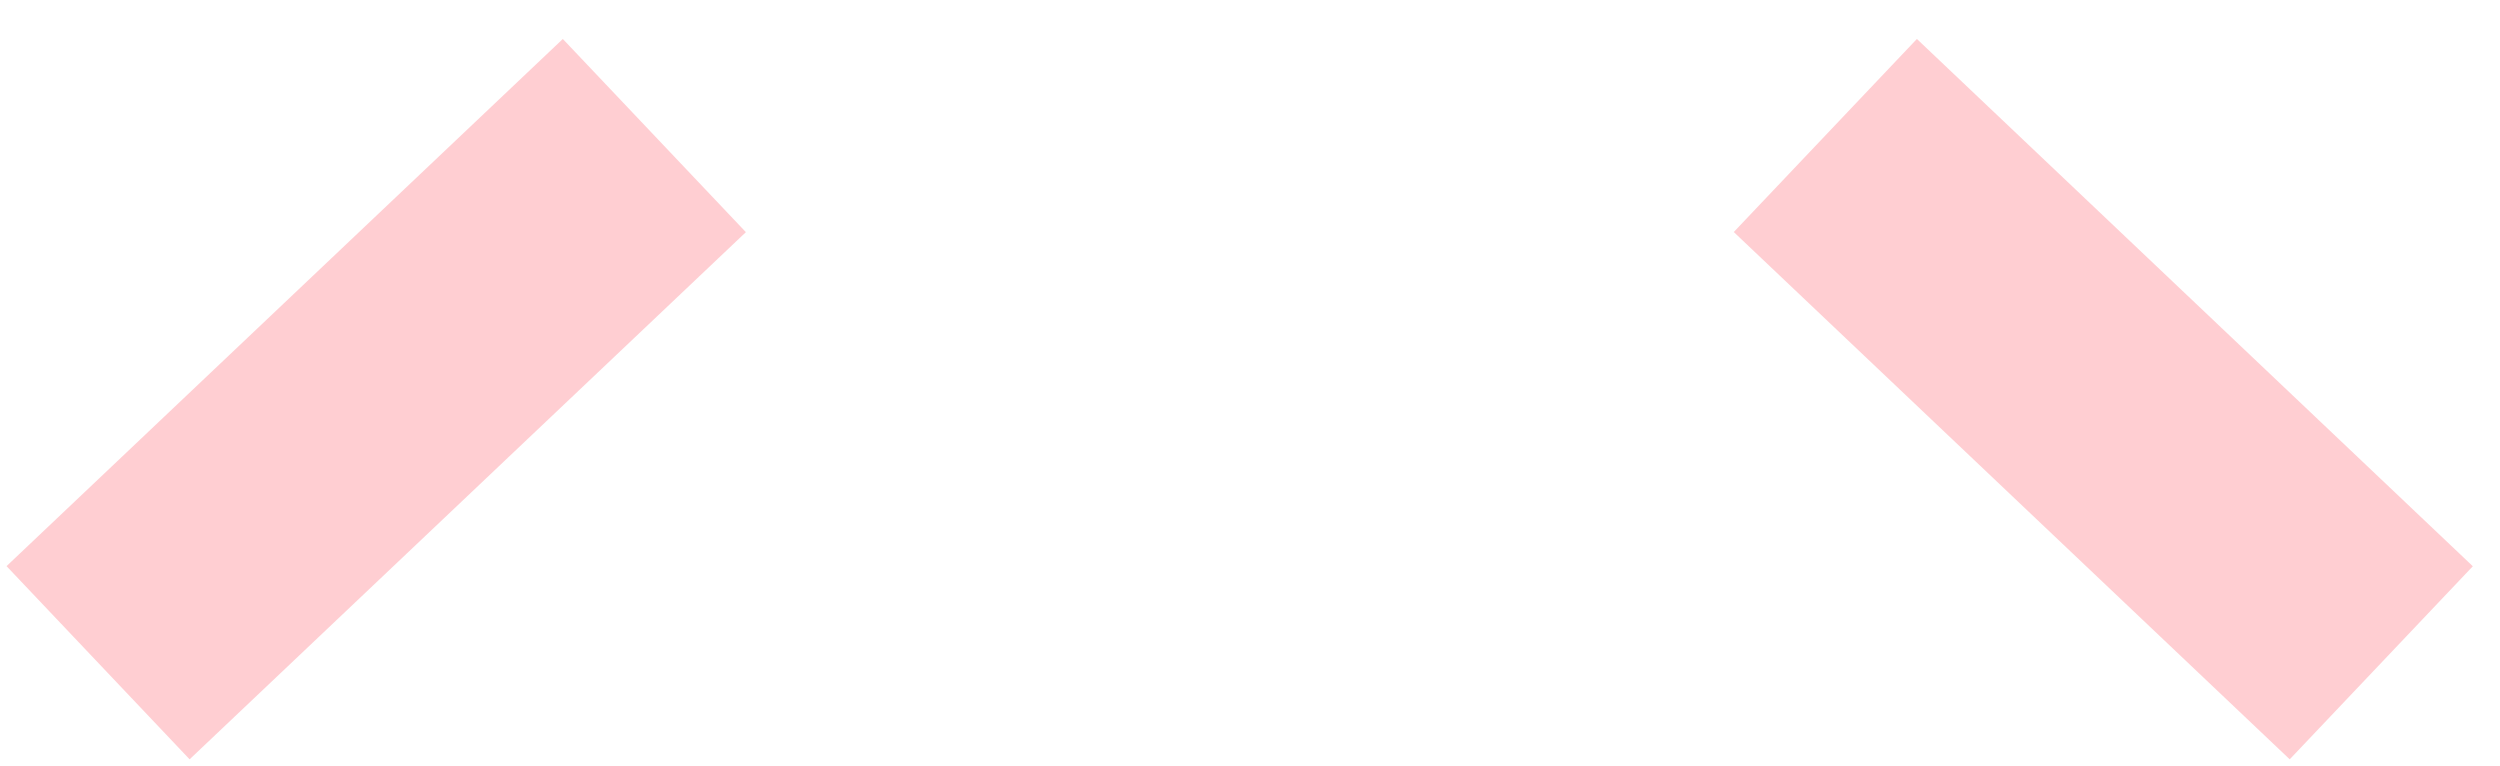 <svg width="385" height="118" viewBox="0 0 385 118" fill="none" xmlns="http://www.w3.org/2000/svg">
<g opacity="0.8" filter="url(#filter0_d_64_257)">
<rect width="118" height="40.979" transform="matrix(0.726 -0.688 -0.688 -0.726 33.2 110.936)" fill="#FFC2C7"/>
</g>
<g opacity="0.8" filter="url(#filter1_d_64_257)">
<rect x="356.616" y="110.936" width="118" height="40.979" transform="rotate(-136.515 356.616 110.936)" fill="#FFC2C7"/>
</g>
<defs>
<filter id="filter0_d_64_257" x="0" y="0" width="118.816" height="117.936" filterUnits="userSpaceOnUse" color-interpolation-filters="sRGB">
<feFlood flood-opacity="0" result="BackgroundImageFix"/>
<feColorMatrix in="SourceAlpha" type="matrix" values="0 0 0 0 0 0 0 0 0 0 0 0 0 0 0 0 0 0 127 0" result="hardAlpha"/>
<feMorphology radius="3" operator="erode" in="SourceAlpha" result="effect1_dropShadow_64_257"/>
<feOffset dx="-4" dy="6"/>
<feGaussianBlur stdDeviation="2"/>
<feComposite in2="hardAlpha" operator="out"/>
<feColorMatrix type="matrix" values="0 0 0 0 0 0 0 0 0 0 0 0 0 0 0 0 0 0 0.25 0"/>
<feBlend mode="normal" in2="BackgroundImageFix" result="effect1_dropShadow_64_257"/>
<feBlend mode="normal" in="SourceGraphic" in2="effect1_dropShadow_64_257" result="shape"/>
</filter>
<filter id="filter1_d_64_257" x="266" y="0" width="118.816" height="117.936" filterUnits="userSpaceOnUse" color-interpolation-filters="sRGB">
<feFlood flood-opacity="0" result="BackgroundImageFix"/>
<feColorMatrix in="SourceAlpha" type="matrix" values="0 0 0 0 0 0 0 0 0 0 0 0 0 0 0 0 0 0 127 0" result="hardAlpha"/>
<feMorphology radius="3" operator="erode" in="SourceAlpha" result="effect1_dropShadow_64_257"/>
<feOffset dx="-4" dy="6"/>
<feGaussianBlur stdDeviation="2"/>
<feComposite in2="hardAlpha" operator="out"/>
<feColorMatrix type="matrix" values="0 0 0 0 0 0 0 0 0 0 0 0 0 0 0 0 0 0 0.25 0"/>
<feBlend mode="normal" in2="BackgroundImageFix" result="effect1_dropShadow_64_257"/>
<feBlend mode="normal" in="SourceGraphic" in2="effect1_dropShadow_64_257" result="shape"/>
</filter>
</defs>
</svg>
